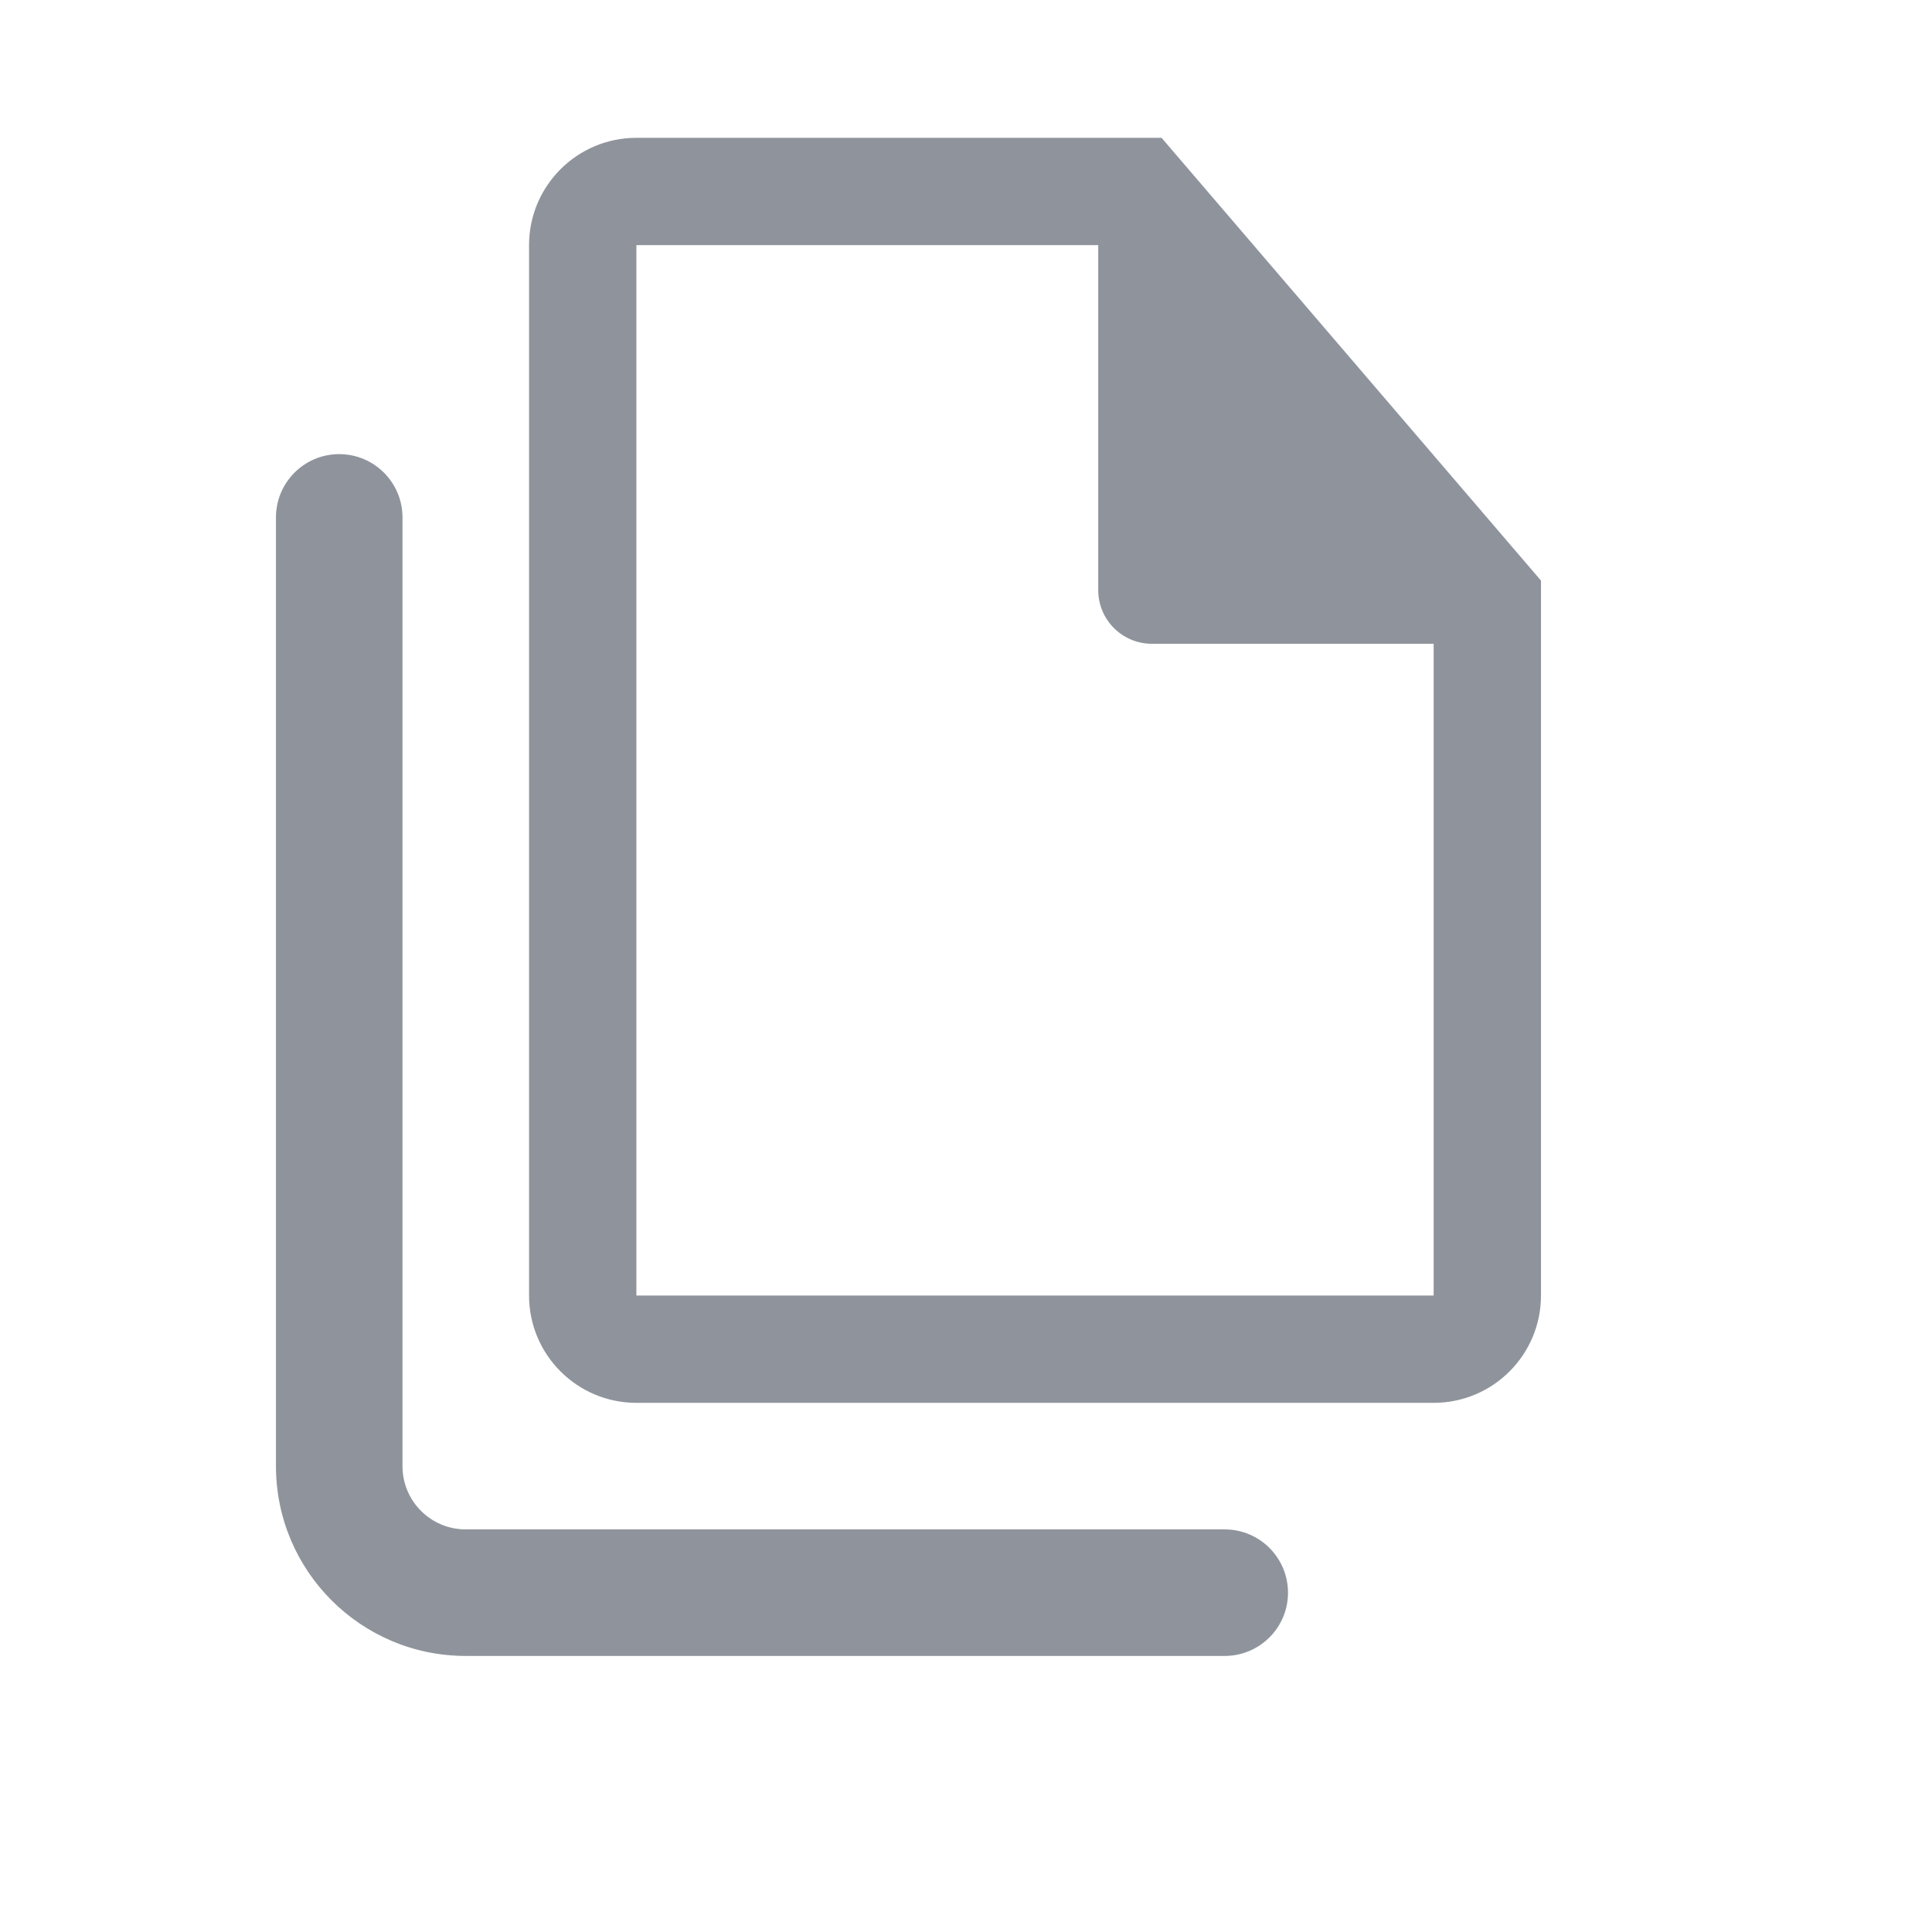 <svg width="18" height="18" viewBox="0 0 18 18" fill="none" xmlns="http://www.w3.org/2000/svg">
<g id="Group 7111">
<g id="Group 7112">
<path id="Union" fill-rule="evenodd" clip-rule="evenodd" d="M10.732 5.998H13.357V12.07H5.929V2.284H10.232V5.498C10.232 5.775 10.456 5.998 10.732 5.998ZM10.822 1.284H10.232H5.929C5.377 1.284 4.929 1.732 4.929 2.284V12.07C4.929 12.622 5.377 13.07 5.929 13.07H13.357C13.91 13.07 14.357 12.622 14.357 12.07V5.998V5.409L10.822 1.284ZM3.75 4.821C3.75 4.495 3.486 4.231 3.16 4.231C2.835 4.231 2.571 4.495 2.571 4.821V13.66C2.571 14.636 3.363 15.428 4.339 15.428H11.41C11.736 15.428 12 15.164 12 14.839C12 14.513 11.736 14.249 11.41 14.249H4.339C4.014 14.249 3.75 13.986 3.75 13.66V4.821Z" fill="#8F949C"/>
</g>
</g>
</svg>

